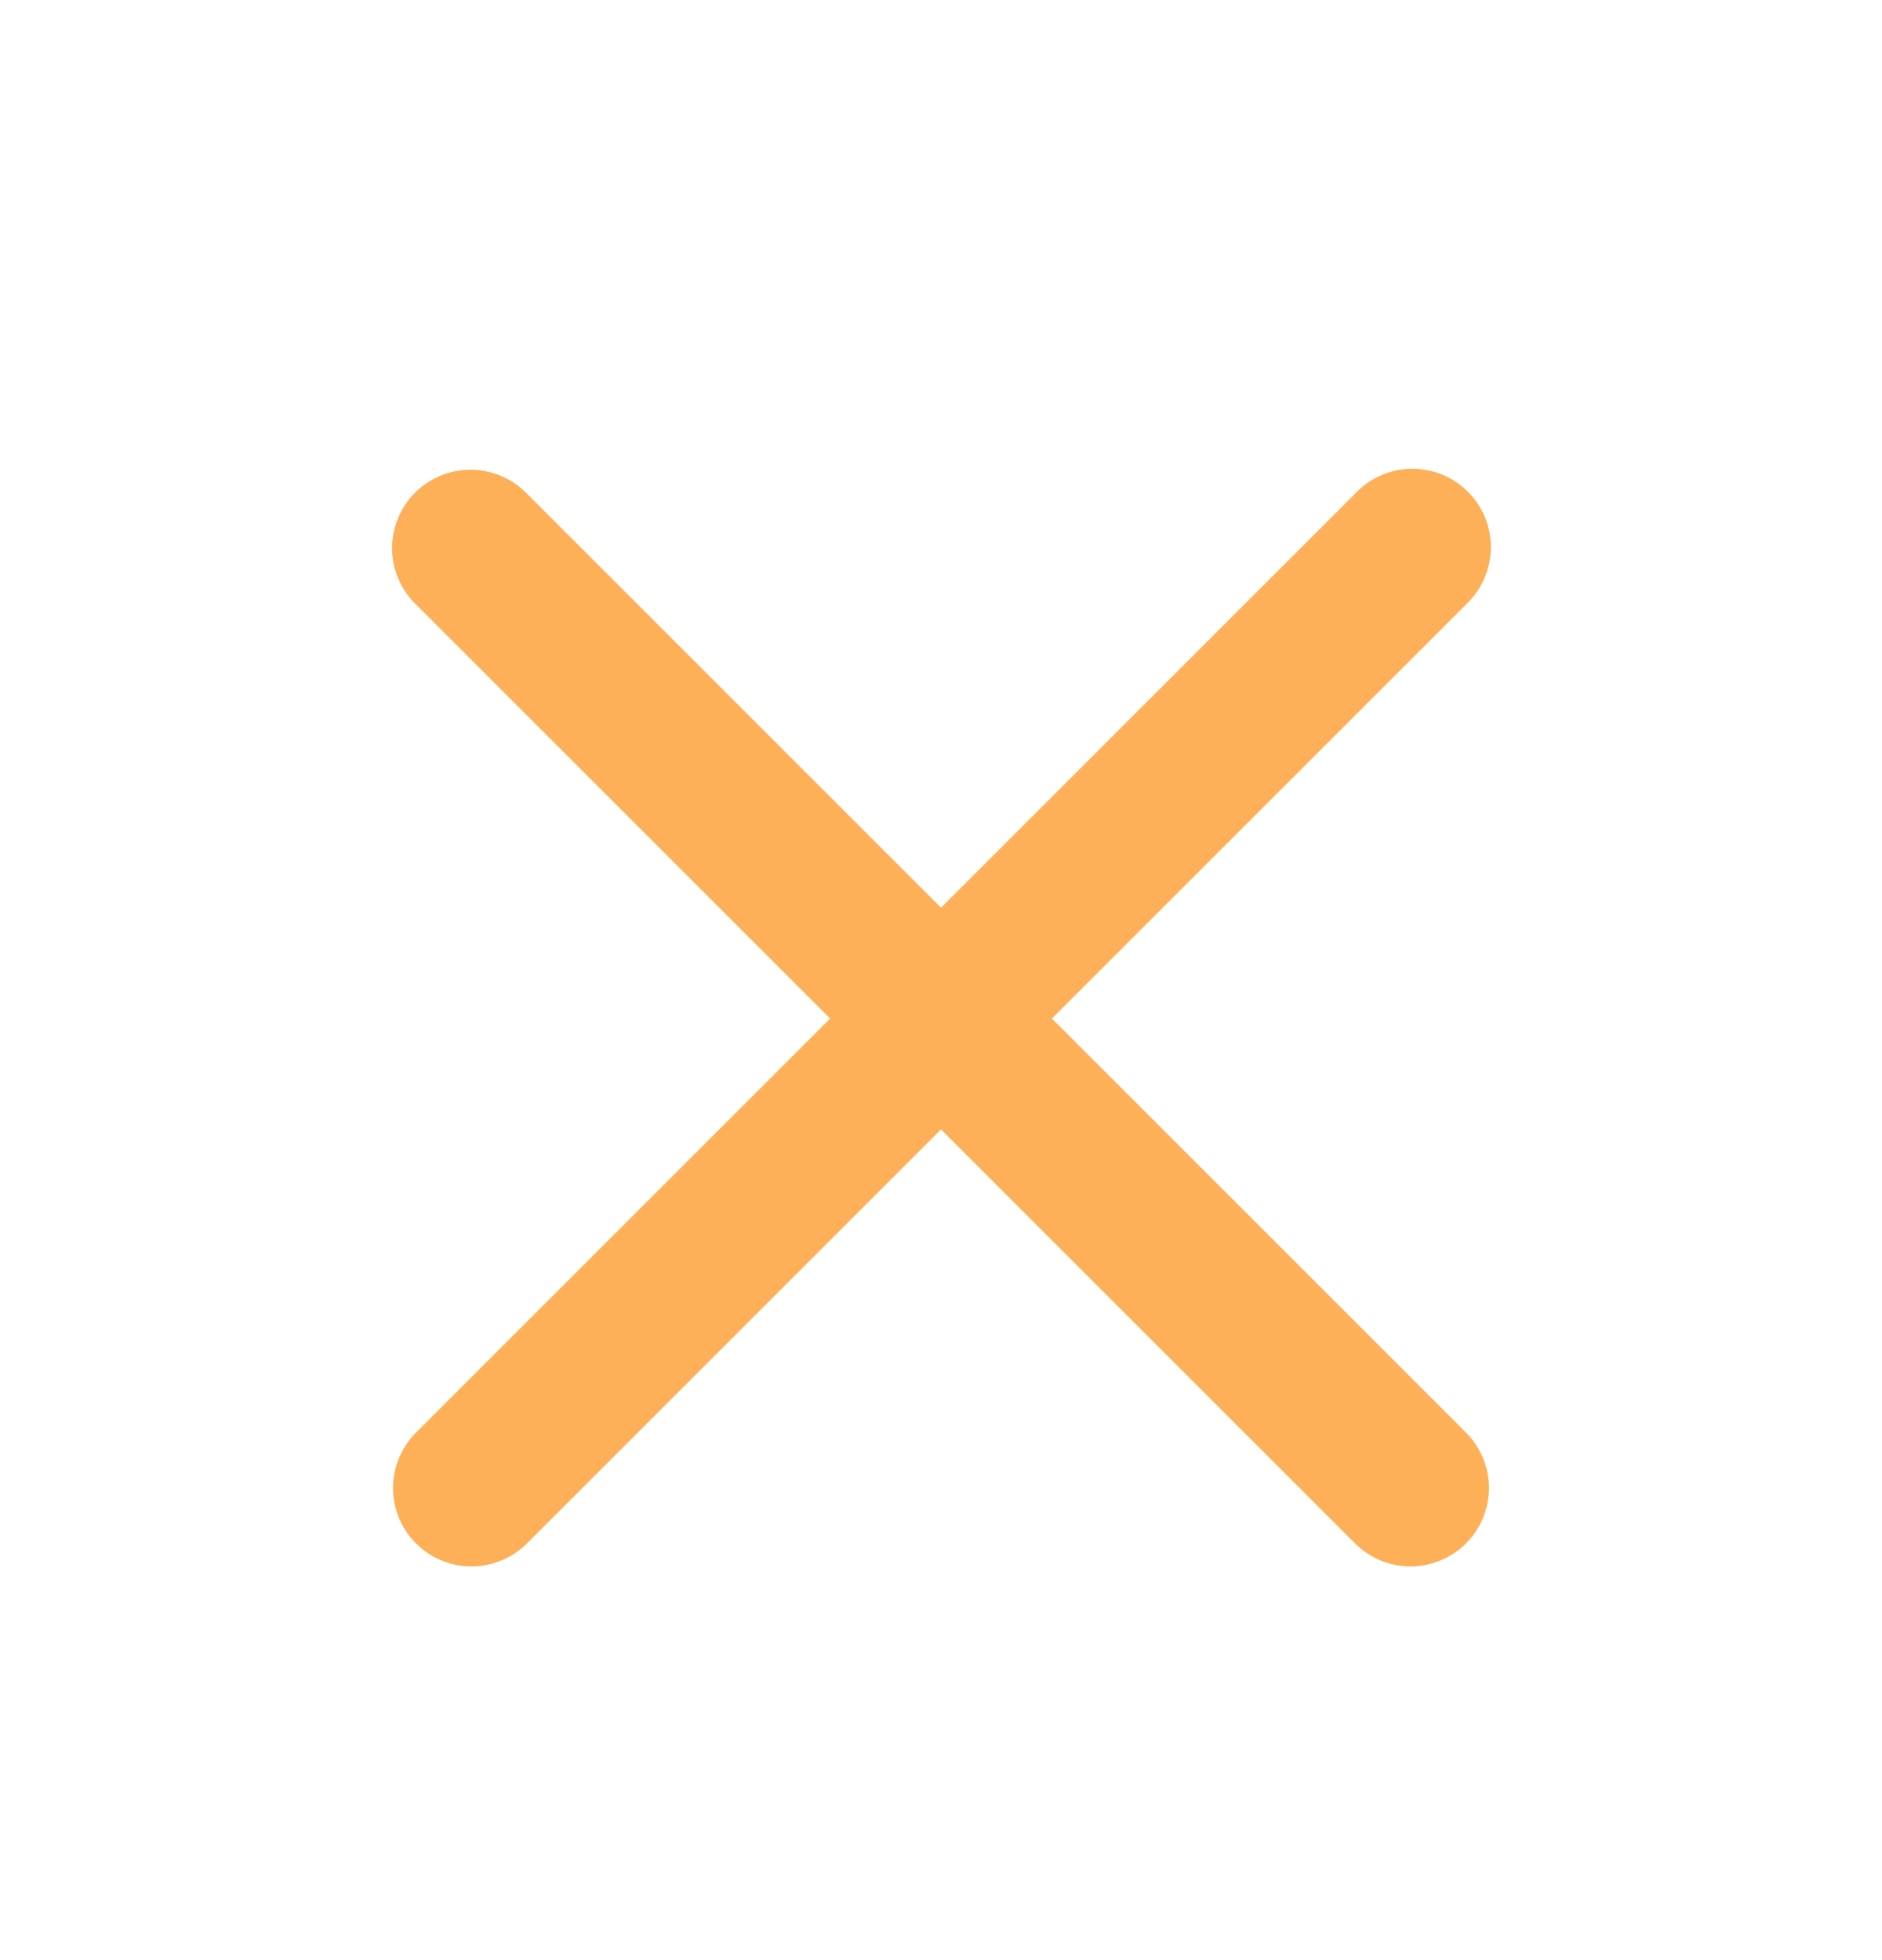 <svg width="24" height="25" viewBox="0 0 24 25" fill="none" xmlns="http://www.w3.org/2000/svg">
<path fill-rule="evenodd" clip-rule="evenodd" d="M5.293 6.284C5.48 6.096 5.735 5.991 6 5.991C6.265 5.991 6.519 6.096 6.707 6.284L12 11.577L17.293 6.284C17.385 6.188 17.495 6.112 17.617 6.06C17.739 6.007 17.871 5.98 18.003 5.979C18.136 5.978 18.268 6.003 18.391 6.053C18.514 6.103 18.625 6.178 18.719 6.272C18.813 6.365 18.887 6.477 18.938 6.6C18.988 6.723 19.013 6.855 19.012 6.987C19.011 7.12 18.983 7.251 18.931 7.373C18.878 7.495 18.802 7.606 18.707 7.698L13.414 12.991L18.707 18.284C18.889 18.473 18.99 18.725 18.988 18.987C18.985 19.25 18.88 19.5 18.695 19.686C18.509 19.871 18.258 19.976 17.996 19.979C17.734 19.981 17.481 19.88 17.293 19.698L12 14.405L6.707 19.698C6.518 19.88 6.266 19.981 6.003 19.979C5.741 19.976 5.49 19.871 5.305 19.686C5.12 19.5 5.014 19.25 5.012 18.987C5.01 18.725 5.111 18.473 5.293 18.284L10.586 12.991L5.293 7.698C5.105 7.51 5 7.256 5 6.991C5 6.726 5.105 6.471 5.293 6.284Z" fill="#FEB058"/>
</svg>
